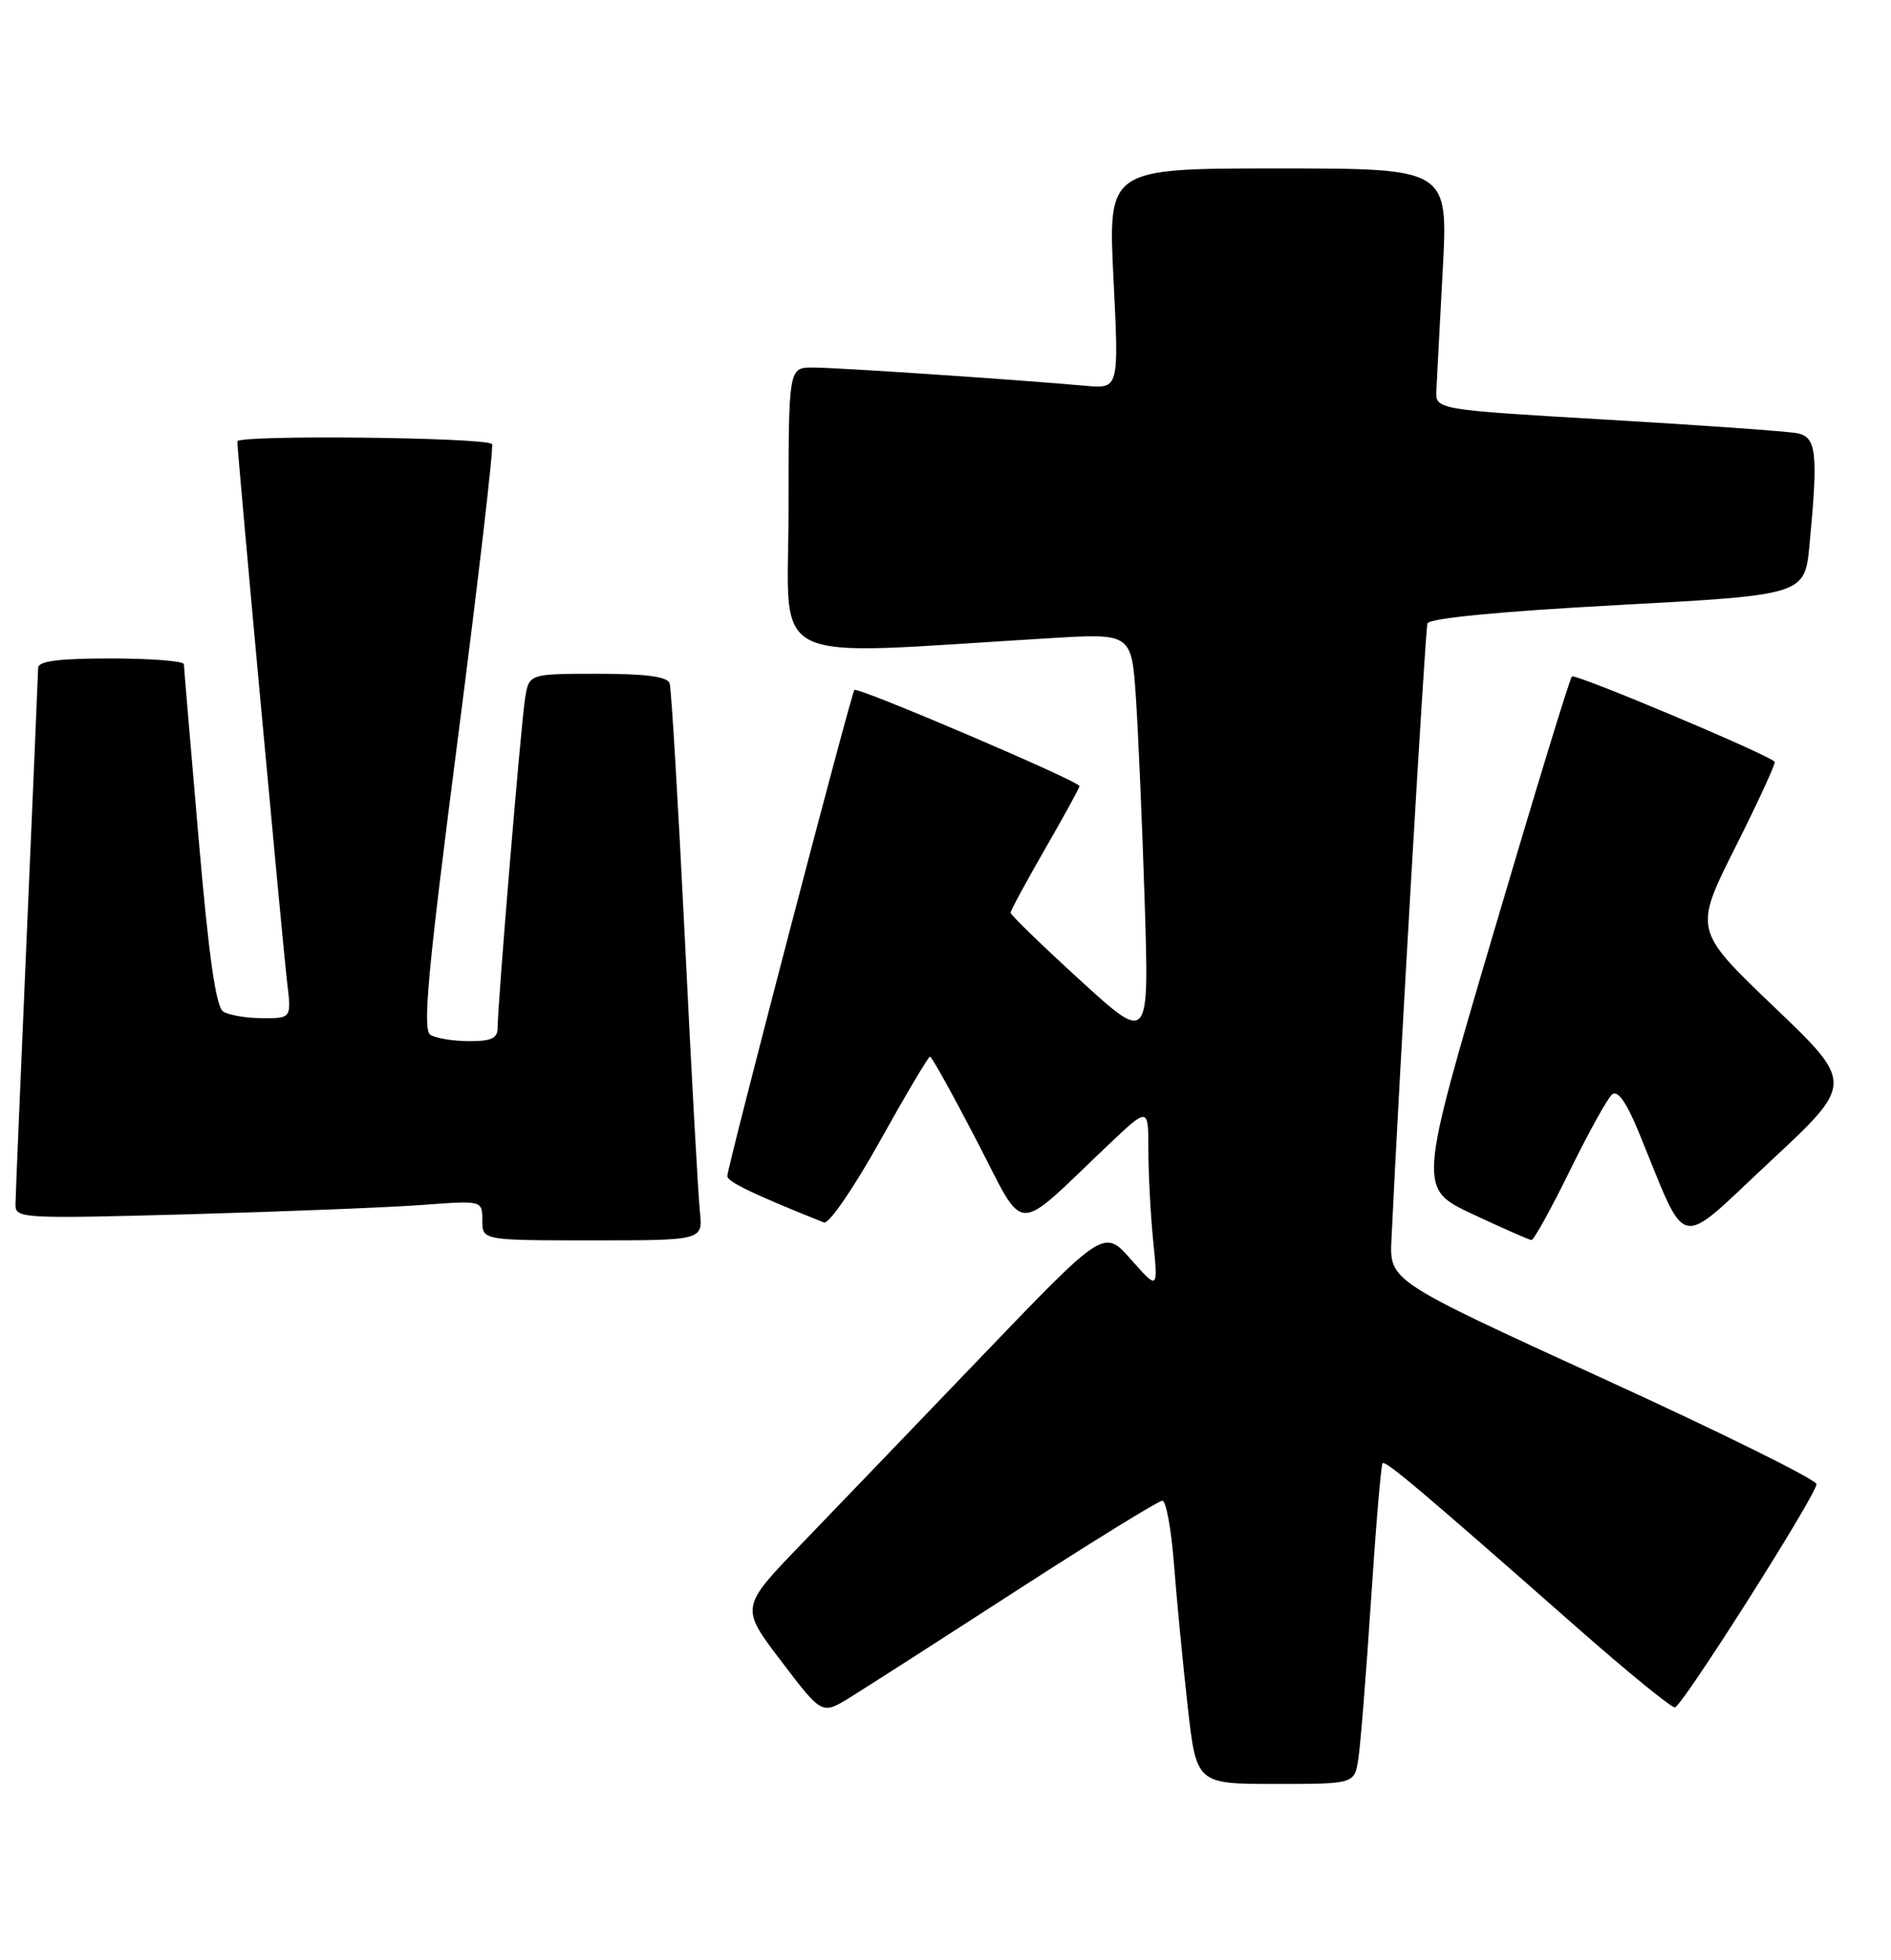 <?xml version="1.0" encoding="UTF-8" standalone="no"?>
<!DOCTYPE svg PUBLIC "-//W3C//DTD SVG 1.1//EN" "http://www.w3.org/Graphics/SVG/1.1/DTD/svg11.dtd" >
<svg xmlns="http://www.w3.org/2000/svg" xmlns:xlink="http://www.w3.org/1999/xlink" version="1.1" viewBox="0 0 247 256">
 <g >
 <path fill="currentColor"
d=" M 177.42 229.75 C 177.70 227.96 178.45 218.62 179.08 209.00 C 179.71 199.38 180.39 191.32 180.59 191.11 C 180.96 190.70 185.77 194.77 206.17 212.73 C 212.59 218.38 218.26 223.00 218.77 223.00 C 219.63 223.00 236.79 195.99 237.28 193.86 C 237.40 193.33 224.90 187.14 209.50 180.10 C 181.50 167.29 181.50 167.29 181.75 161.90 C 182.73 141.06 186.16 82.30 186.45 81.43 C 186.67 80.75 195.85 79.86 211.27 79.03 C 235.74 77.71 235.74 77.71 236.36 71.11 C 237.50 59.11 237.27 57.09 234.75 56.58 C 233.51 56.34 222.38 55.54 210.00 54.82 C 187.50 53.50 187.50 53.50 187.62 51.00 C 187.68 49.62 188.06 42.54 188.45 35.25 C 189.16 22.00 189.16 22.00 166.95 22.00 C 144.73 22.00 144.73 22.00 145.44 36.39 C 146.16 50.77 146.16 50.77 141.83 50.39 C 132.53 49.56 109.22 48.00 106.19 48.00 C 103.00 48.00 103.00 48.00 103.00 66.65 C 103.00 87.45 99.24 85.61 137.15 83.35 C 147.80 82.71 147.80 82.71 148.37 91.11 C 148.68 95.72 149.20 107.77 149.52 117.88 C 150.10 136.26 150.10 136.26 141.05 127.99 C 136.07 123.44 132.00 119.49 132.00 119.21 C 132.00 118.93 134.03 115.19 136.50 110.89 C 138.97 106.60 141.00 102.90 141.00 102.67 C 141.00 102.04 112.00 89.66 111.60 90.11 C 111.16 90.61 95.00 152.43 95.00 153.61 C 95.00 154.35 98.54 156.04 107.63 159.67 C 108.25 159.92 111.52 155.16 114.92 149.06 C 118.31 142.98 121.26 138.00 121.48 138.00 C 121.70 138.00 124.45 142.96 127.60 149.03 C 134.08 161.49 132.23 161.43 144.75 149.55 C 150.00 144.57 150.00 144.57 150.00 150.14 C 150.00 153.20 150.28 158.59 150.63 162.10 C 151.27 168.50 151.27 168.50 147.73 164.50 C 144.20 160.50 144.20 160.50 128.37 177.00 C 119.67 186.07 108.98 197.20 104.62 201.72 C 96.70 209.94 96.70 209.94 102.03 216.94 C 107.35 223.95 107.35 223.95 110.93 221.76 C 112.89 220.55 122.70 214.26 132.72 207.78 C 142.75 201.30 151.34 196.00 151.83 196.00 C 152.31 196.00 152.99 199.71 153.34 204.25 C 153.69 208.79 154.49 217.11 155.12 222.75 C 156.27 233.00 156.27 233.00 166.59 233.00 C 176.91 233.00 176.91 233.00 177.42 229.75 Z  M 91.42 158.25 C 91.20 156.19 90.31 140.10 89.45 122.50 C 88.58 104.90 87.69 89.94 87.47 89.25 C 87.18 88.37 84.38 88.00 78.08 88.00 C 69.09 88.00 69.09 88.00 68.58 91.25 C 68.04 94.67 64.99 131.24 65.00 134.25 C 65.00 135.61 64.16 136.00 61.25 135.98 C 59.19 135.98 56.92 135.60 56.21 135.15 C 55.17 134.49 55.88 126.82 59.81 96.41 C 62.50 75.56 64.51 58.27 64.27 58.00 C 63.49 57.11 31.00 56.77 31.00 57.65 C 31.00 59.12 36.91 123.25 37.50 128.25 C 38.07 133.00 38.07 133.00 34.28 132.98 C 32.20 132.98 29.90 132.59 29.16 132.12 C 28.20 131.51 27.27 124.93 25.93 109.38 C 24.89 97.35 24.03 87.16 24.02 86.75 C 24.01 86.34 19.73 86.00 14.50 86.00 C 7.58 86.00 4.99 86.34 4.98 87.25 C 4.97 87.94 4.30 103.57 3.50 122.00 C 2.70 140.43 2.03 156.34 2.02 157.36 C 2.00 159.14 3.00 159.19 24.75 158.59 C 37.26 158.24 50.99 157.69 55.25 157.37 C 63.00 156.79 63.00 156.79 63.00 159.40 C 63.00 162.00 63.00 162.00 77.40 162.00 C 91.81 162.00 91.81 162.00 91.42 158.25 Z  M 205.04 152.92 C 207.49 147.92 209.98 143.43 210.57 142.94 C 211.29 142.34 212.43 143.94 214.01 147.77 C 220.57 163.72 218.76 163.30 231.14 151.77 C 242.18 141.50 242.18 141.50 231.71 131.49 C 221.24 121.48 221.24 121.48 226.68 110.63 C 229.68 104.67 231.98 99.65 231.81 99.49 C 230.74 98.44 205.73 87.93 205.32 88.35 C 205.03 88.63 200.40 103.80 195.02 122.05 C 185.23 155.23 185.23 155.23 192.36 158.58 C 196.29 160.42 199.74 161.94 200.04 161.96 C 200.34 161.98 202.59 157.91 205.04 152.92 Z "/>
</g>
</svg>